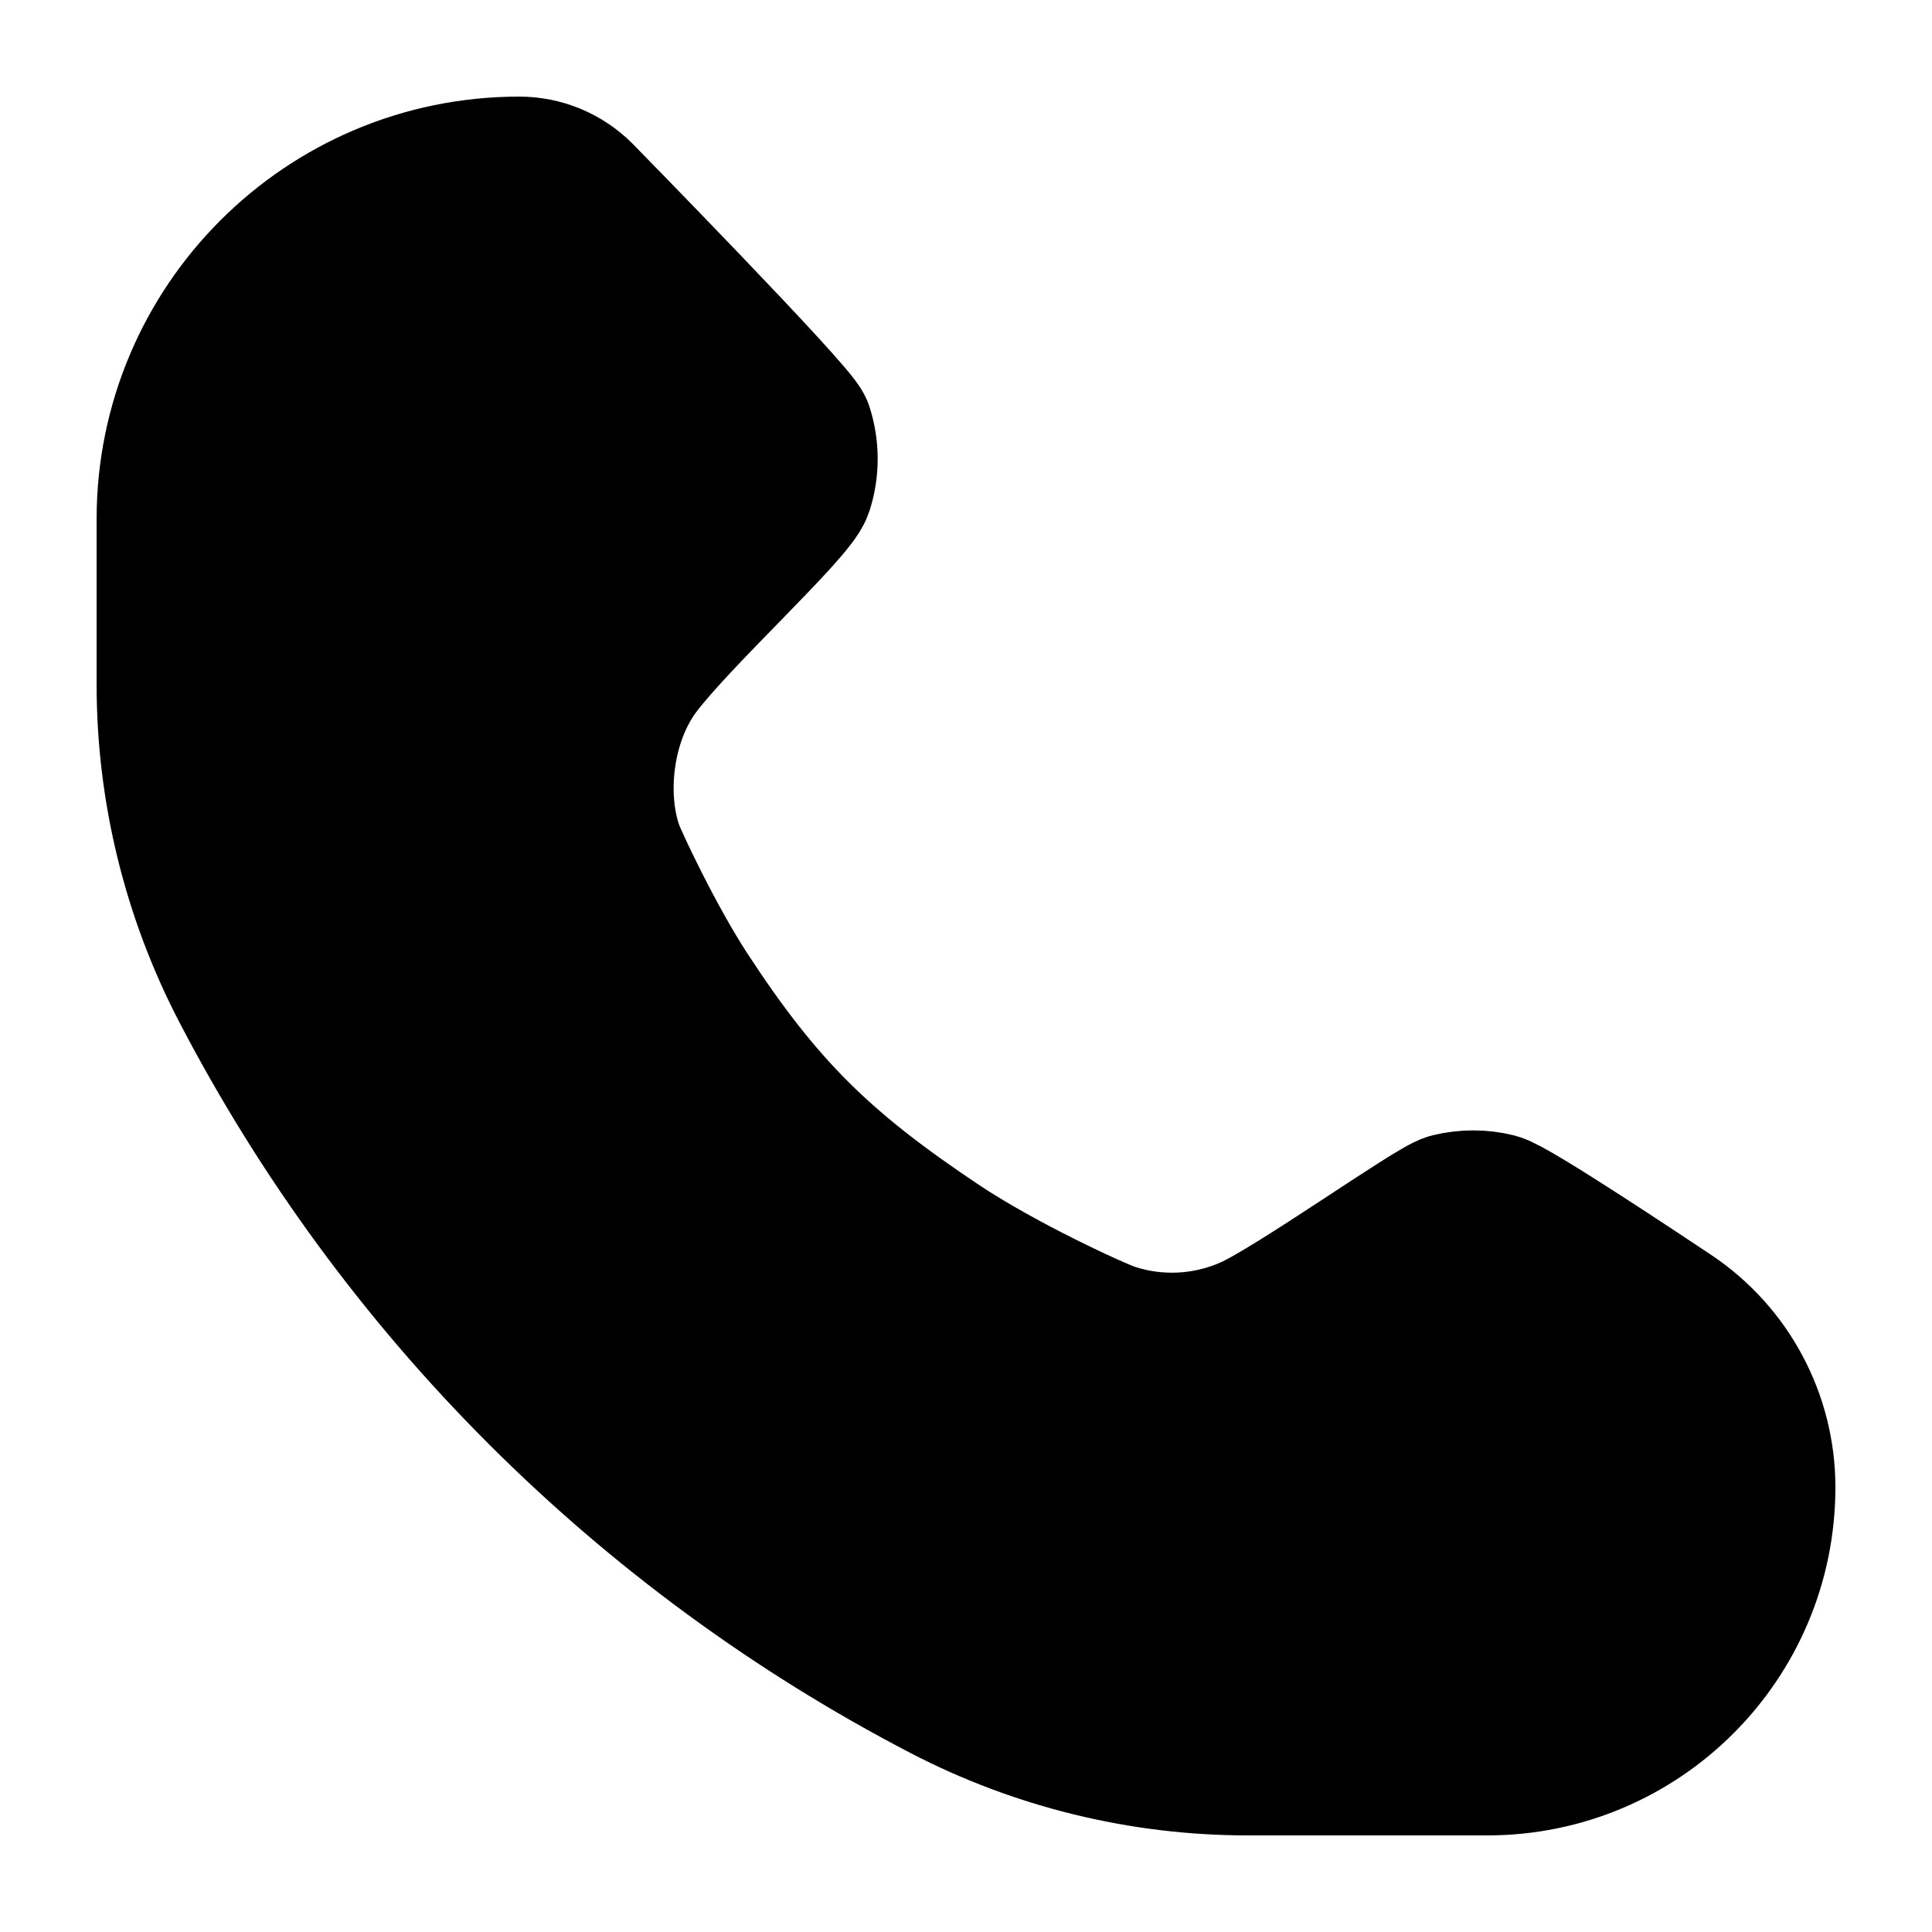 <svg width="20" height="20" viewBox="0 0 20 20" fill="currentColor" xmlns="http://www.w3.org/2000/svg">
<path d="M6.015 2.015C5.845 1.845 5.615 1.75 5.375 1.75C3.373 1.75 1.75 3.373 1.75 5.375V7.084C1.75 8.179 2.014 9.257 2.518 10.228C4.133 13.334 6.666 15.867 9.772 17.482C10.743 17.986 11.821 18.25 12.916 18.25H15.396C16.972 18.25 18.25 16.972 18.25 15.396C18.25 14.68 17.892 14.011 17.297 13.614C16.983 13.405 15.66 12.523 15.491 12.481C15.333 12.442 15.167 12.442 15.009 12.481C14.84 12.523 13.397 13.551 12.944 13.752C12.491 13.954 11.98 13.98 11.509 13.825C11.347 13.772 10.374 13.328 9.718 12.89C8.52 12.09 7.898 11.488 7.11 10.282C6.752 9.734 6.375 8.931 6.327 8.799C6.132 8.258 6.205 7.457 6.61 6.918C7.016 6.378 8.213 5.287 8.287 5.059C8.352 4.858 8.352 4.642 8.287 4.441C8.235 4.28 6.015 2.015 6.015 2.015Z" stroke="black" stroke-width="1.5" stroke-miterlimit="1.414" stroke-linejoin="round"/>
</svg>
